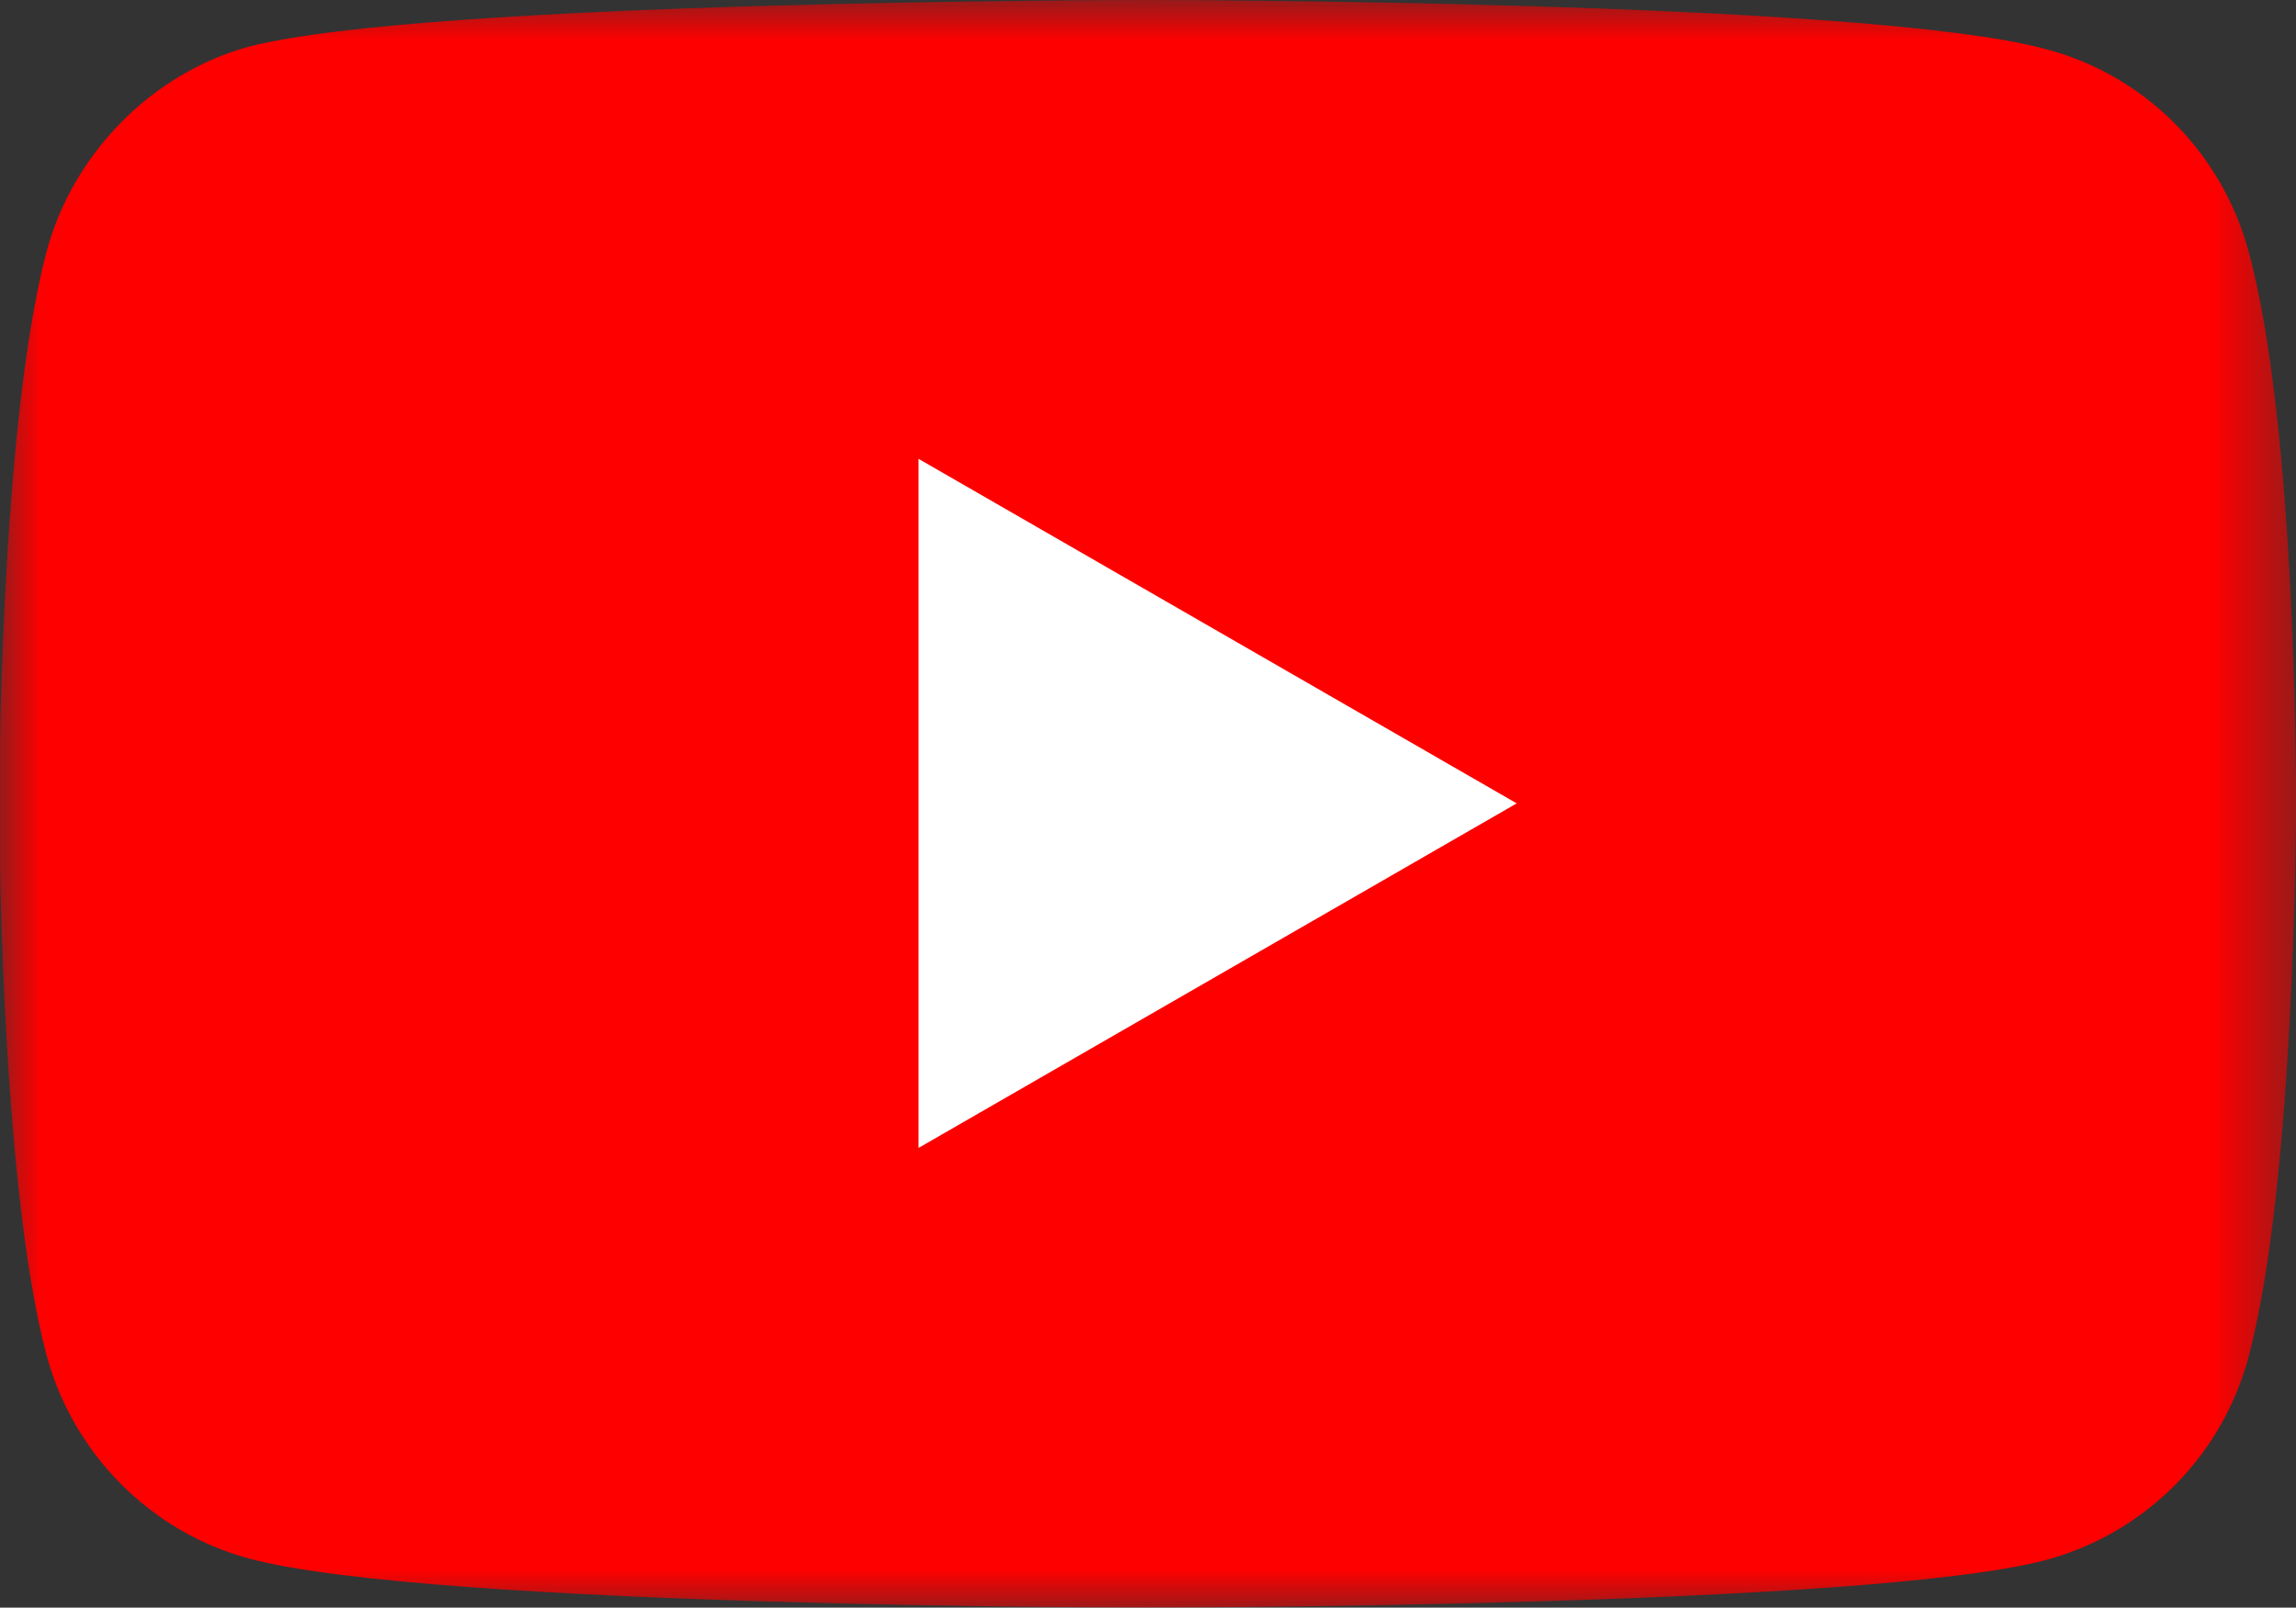 <svg width="28.52" height="19.971" viewBox="0 0 28.52 19.971" fill="none" xmlns="http://www.w3.org/2000/svg" xmlns:xlink="http://www.w3.org/1999/xlink">
	<rect x="0" y="0" width="28.52" height="19.971" fill="#333333" stroke="none"/>
	<desc>
			Created with Pixso.
	</desc>
	<defs/>
	<mask id="mask2_41" mask-type="alpha" maskUnits="userSpaceOnUse" x="0" y="0" width="28.52" height="19.971">
		<path id="Clip 2" d="M0 0L28.52 0L28.52 19.97L0 19.97L0 0Z" fill="#000000" fill-opacity="1" fill-rule="evenodd"/>
	</mask>
	<g mask="url(#mask2_41)">
		<path id="Fill 1" d="M27.93 3.12C27.6 1.9 26.64 0.93 25.41 0.61C23.18 0 14.25 0 14.25 0C14.25 0 5.33 0 3.09 0.58C1.89 0.91 0.91 1.9 0.58 3.12C-0.01 5.35 -0.01 9.98 -0.01 9.98C-0.01 9.98 -0.01 14.63 0.58 16.84C0.91 18.06 1.87 19.03 3.09 19.36C5.35 19.97 14.25 19.97 14.25 19.97C14.25 19.97 23.18 19.97 25.41 19.38C26.64 19.05 27.6 18.09 27.93 16.86C28.52 14.63 28.52 10 28.52 10C28.52 10 28.54 5.35 27.93 3.12Z" fill="#FF0000" fill-opacity="1" fill-rule="evenodd"/>
	</g>
	<path id="Fill 4" d="M11.41 14.26L18.84 9.98L11.41 5.7L11.41 14.26Z" fill="#FFFFFF" fill-opacity="1" fill-rule="evenodd"/>
</svg>
